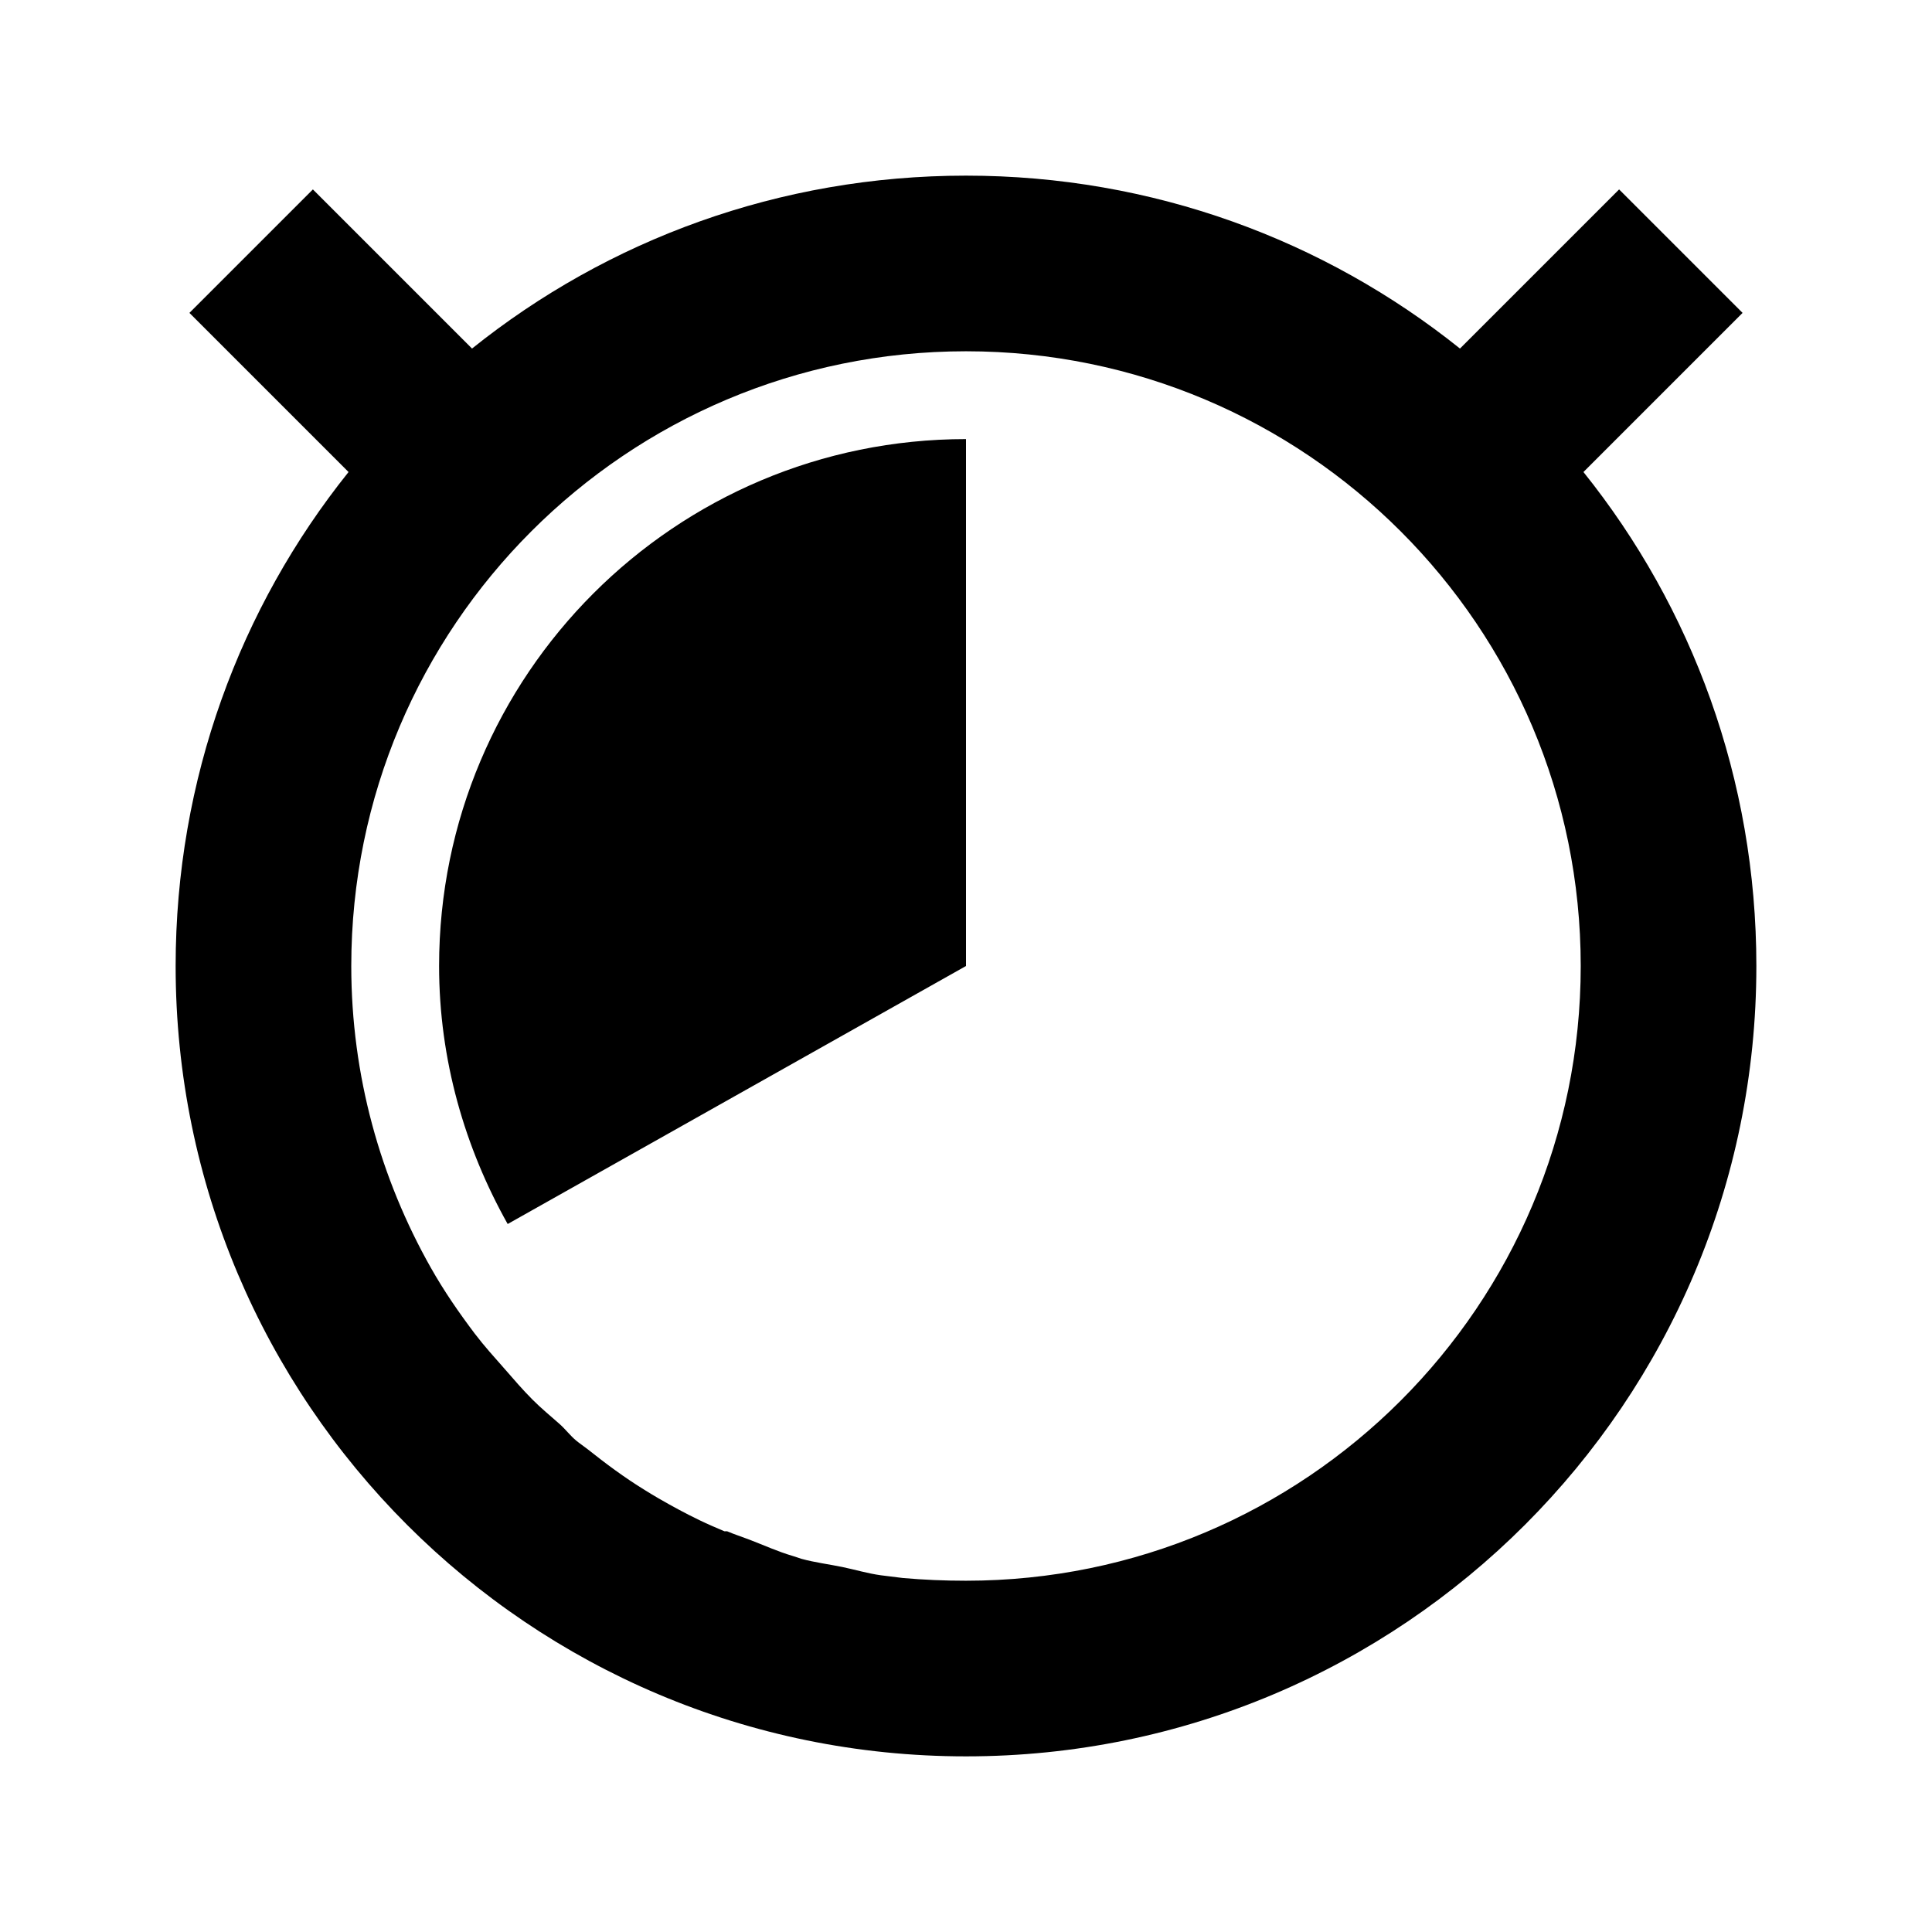 <?xml version="1.0" encoding="UTF-8" standalone="no"?>
<!-- Created with Inkscape (http://www.inkscape.org/) -->

<svg
   xmlns:dc="http://purl.org/dc/elements/1.1/"
   xmlns:cc="http://creativecommons.org/ns#"
   xmlns:rdf="http://www.w3.org/1999/02/22-rdf-syntax-ns#"
   xmlns:svg="http://www.w3.org/2000/svg"
   xmlns="http://www.w3.org/2000/svg"
   xmlns:sodipodi="http://sodipodi.sourceforge.net/DTD/sodipodi-0.dtd"
   xmlns:inkscape="http://www.inkscape.org/namespaces/inkscape"
   width="22"
   height="22"
   id="svg2"
   version="1.1"
   inkscape:version="0.48.4 r9939"
   sodipodi:docname="pomodoro-indicator-light-23.svg">
  <defs
     id="defs4" />
  <sodipodi:namedview
     id="base"
     pagecolor="#ffffff"
     bordercolor="#666666"
     borderopacity="1.0"
     inkscape:pageopacity="0.0"
     inkscape:pageshadow="2"
     inkscape:zoom="23.681818"
     inkscape:cx="11"
     inkscape:cy="14.378119"
     inkscape:document-units="px"
     inkscape:current-layer="layer1"
     showgrid="false"
     inkscape:window-width="960"
     inkscape:window-height="1028"
     inkscape:window-x="960"
     inkscape:window-y="24"
     inkscape:window-maximized="0" />
  <g
     inkscape:label="Capa 1"
     inkscape:groupmode="layer"
     id="layer1"
     transform="translate(0,-1030.362)">
    <path
       style="fill:#000000;fill-opacity:1;stroke:none"
       d="m 11,1032.362 c -2.128,0 -4.084,0.734 -5.625,1.969 l -1.812,-1.812 -1.406,1.406 1.812,1.812 C 2.734,1037.278 2,1039.235 2,1041.362 c 0,4.971 4.029,9 9,9 4.971,0 9,-4.029 9,-9 0,-2.128 -0.734,-4.085 -1.969,-5.625 l 1.812,-1.812 -1.406,-1.406 -1.812,1.812 c -1.541,-1.234 -3.497,-1.969 -5.625,-1.969 z m 0,2 c 3.866,0 7,3.134 7,7 0,3.866 -3.134,7 -7,7 -0.242,0 -0.483,-0.01 -0.719,-0.031 -0.085,-0.01 -0.166,-0.02 -0.25,-0.031 -0.152,-0.021 -0.289,-0.063 -0.438,-0.094 -0.154,-0.032 -0.318,-0.052 -0.469,-0.094 -0.032,-0.01 -0.062,-0.022 -0.094,-0.031 -0.174,-0.051 -0.332,-0.124 -0.5,-0.188 -0.083,-0.032 -0.169,-0.059 -0.25,-0.094 -0.009,0 -0.023,0 -0.031,0 -0.096,-0.041 -0.188,-0.08 -0.281,-0.125 -0.16,-0.077 -0.315,-0.161 -0.469,-0.25 -0.053,-0.031 -0.105,-0.062 -0.156,-0.094 -0.233,-0.143 -0.443,-0.3 -0.656,-0.469 -0.041,-0.032 -0.085,-0.061 -0.125,-0.094 -0.067,-0.055 -0.123,-0.13 -0.188,-0.188 -0.105,-0.093 -0.214,-0.182 -0.312,-0.281 -0.108,-0.108 -0.212,-0.229 -0.312,-0.344 -0.117,-0.133 -0.237,-0.265 -0.344,-0.406 -0.184,-0.244 -0.349,-0.483 -0.5,-0.75 C 4.333,1043.784 4,1042.611 4,1041.362 c 0,-3.866 3.134,-7 7,-7 z m 0,1 c -3.314,0 -6,2.686 -6,6 0,1.067 0.293,2.069 0.781,2.938 L 11,1041.362 l 0,-6 z"
       id="path5629"
       inkscape:connector-curvature="0" />
  </g>
</svg>
